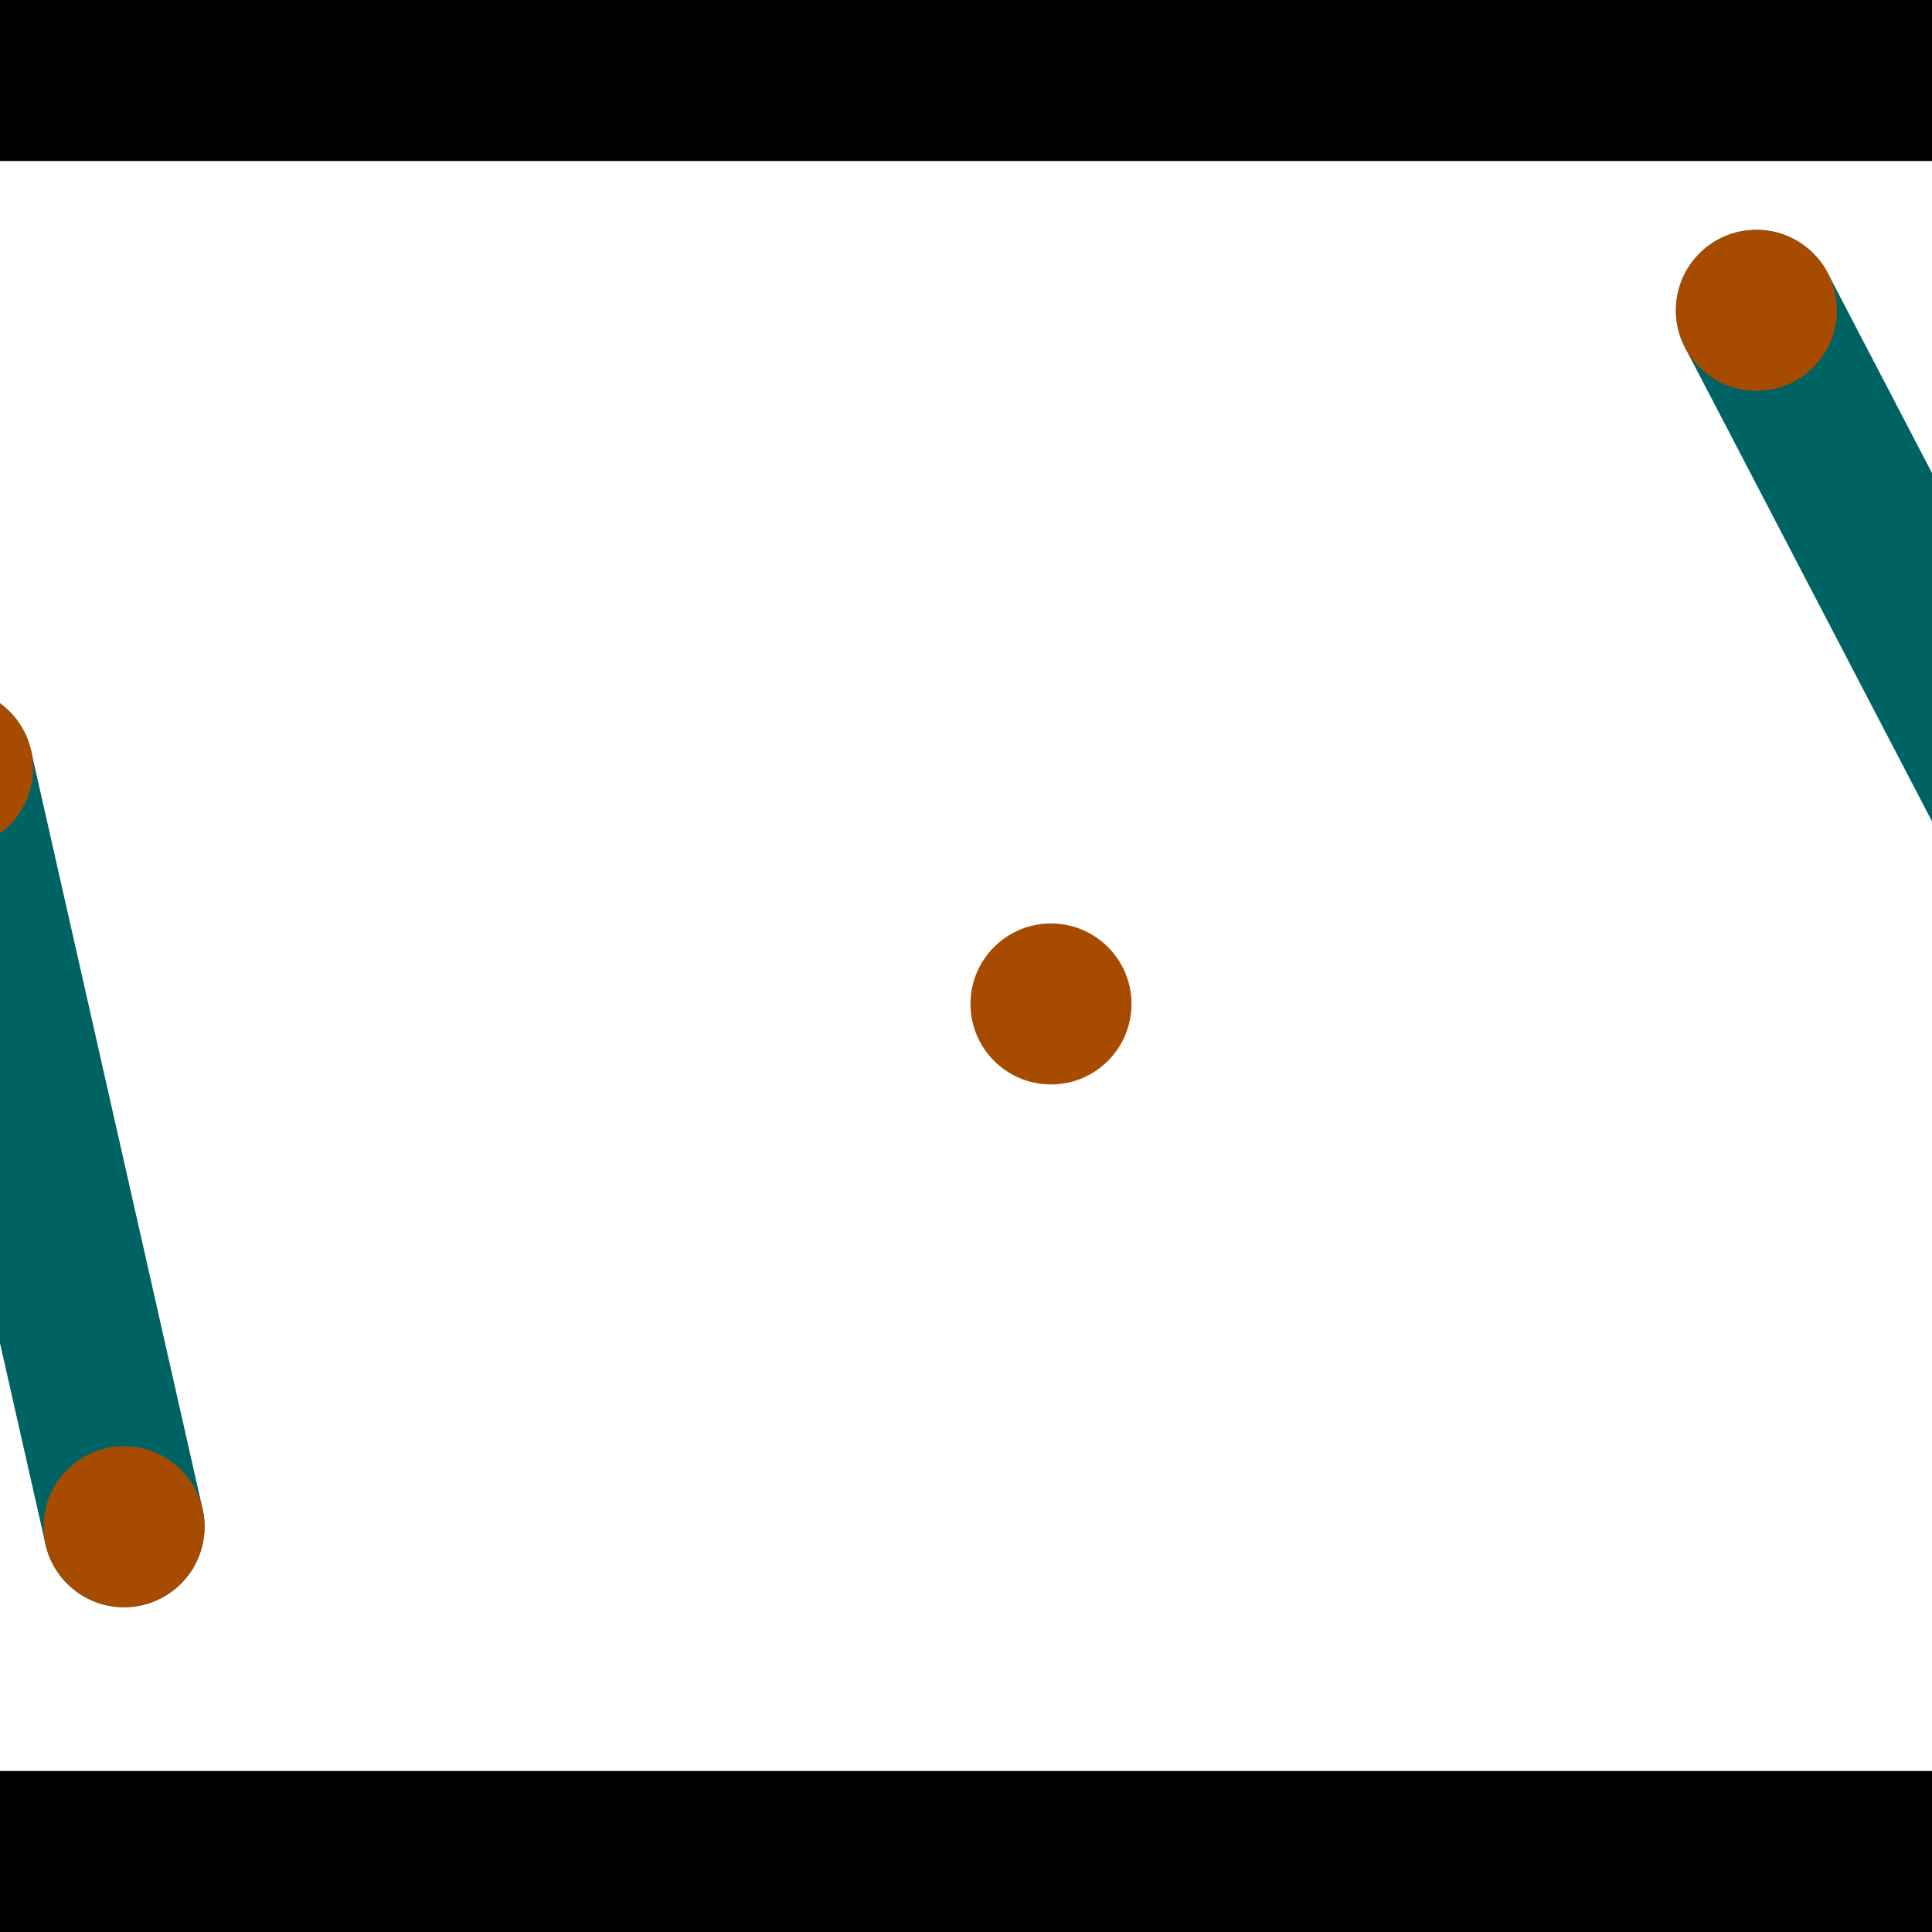 <?xml version="1.0" encoding="utf-8"?> <!-- Generator: Adobe Illustrator 13.0.0, SVG Export Plug-In . SVG Version: 6.00 Build 14948)  --> <svg version="1.2" baseProfile="tiny" id="Layer_1" xmlns="http://www.w3.org/2000/svg" xmlns:xlink="http://www.w3.org/1999/xlink" x="0px" y="0px" width="512px" height="512px" viewBox="0 0 512 512" xml:space="preserve">
<rect x="0" y="0" width="512" height="512" fill="#333333" stroke="none"/>
<polygon points="0,0 512,0 512,512 0,512" style="fill:#ffffff; stroke:#000000;stroke-width:0"/>
<polygon points="-33.383,208.327 8.233,198.915 53.684,399.893 12.068,409.304" style="fill:#006363; stroke:#000000;stroke-width:0"/>
<circle fill="#006363" stroke="#006363" stroke-width="0" cx="-12.575" cy="203.621" r="21.333"/>
<circle fill="#006363" stroke="#006363" stroke-width="0" cx="32.876" cy="404.598" r="21.333"/>
<polygon points="446.551,92.106 484.386,72.385 583.057,261.688 545.222,281.409" style="fill:#006363; stroke:#000000;stroke-width:0"/>
<circle fill="#006363" stroke="#006363" stroke-width="0" cx="465.468" cy="82.246" r="21.333"/>
<circle fill="#006363" stroke="#006363" stroke-width="0" cx="564.139" cy="271.549" r="21.333"/>
<polygon points="1256,469.333 256,1469.33 -744,469.333" style="fill:#000000; stroke:#000000;stroke-width:0"/>
<polygon points="-744,42.667 256,-957.333 1256,42.667" style="fill:#000000; stroke:#000000;stroke-width:0"/>
<circle fill="#a64b00" stroke="#a64b00" stroke-width="0" cx="-12.575" cy="203.621" r="21.333"/>
<circle fill="#a64b00" stroke="#a64b00" stroke-width="0" cx="32.876" cy="404.598" r="21.333"/>
<circle fill="#a64b00" stroke="#a64b00" stroke-width="0" cx="465.468" cy="82.246" r="21.333"/>
<circle fill="#a64b00" stroke="#a64b00" stroke-width="0" cx="564.139" cy="271.549" r="21.333"/>
<circle fill="#a64b00" stroke="#a64b00" stroke-width="0" cx="278.526" cy="266.059" r="21.333"/>
</svg>
